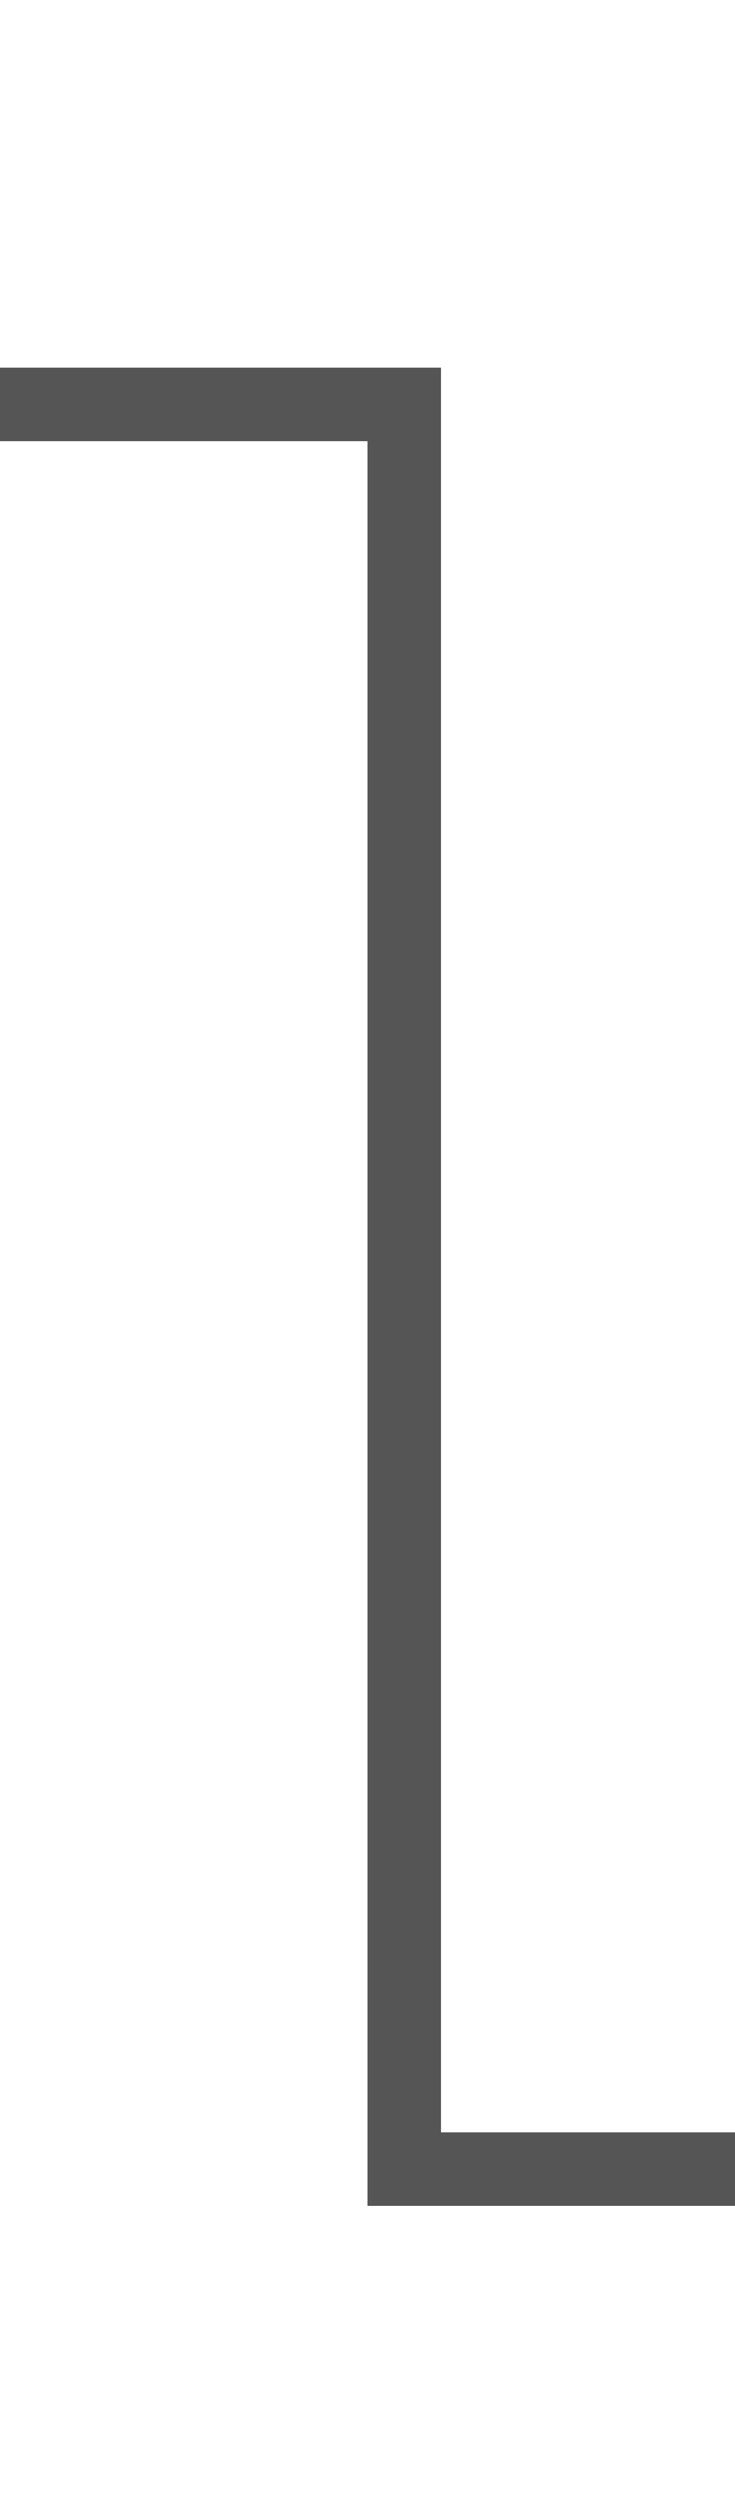 ﻿<?xml version="1.0" encoding="utf-8"?>
<svg version="1.1" xmlns:xlink="http://www.w3.org/1999/xlink" width="10px" height="34px" preserveAspectRatio="xMidYMin meet" viewBox="1826 168  8 34" xmlns="http://www.w3.org/2000/svg">
  <path d="M 1685.5 173  L 1685.5 173.5  L 1830.5 173.5  L 1830.5 197.5  L 1862.5 197.5  " stroke-width="1" stroke="#555555" fill="none" />
  <path d="M 1686.5 170.5  A 3 3 0 0 0 1683.5 173.5 A 3 3 0 0 0 1686.5 176.5 A 3 3 0 0 0 1689.5 173.5 A 3 3 0 0 0 1686.5 170.5 Z " fill-rule="nonzero" fill="#555555" stroke="none" />
</svg>